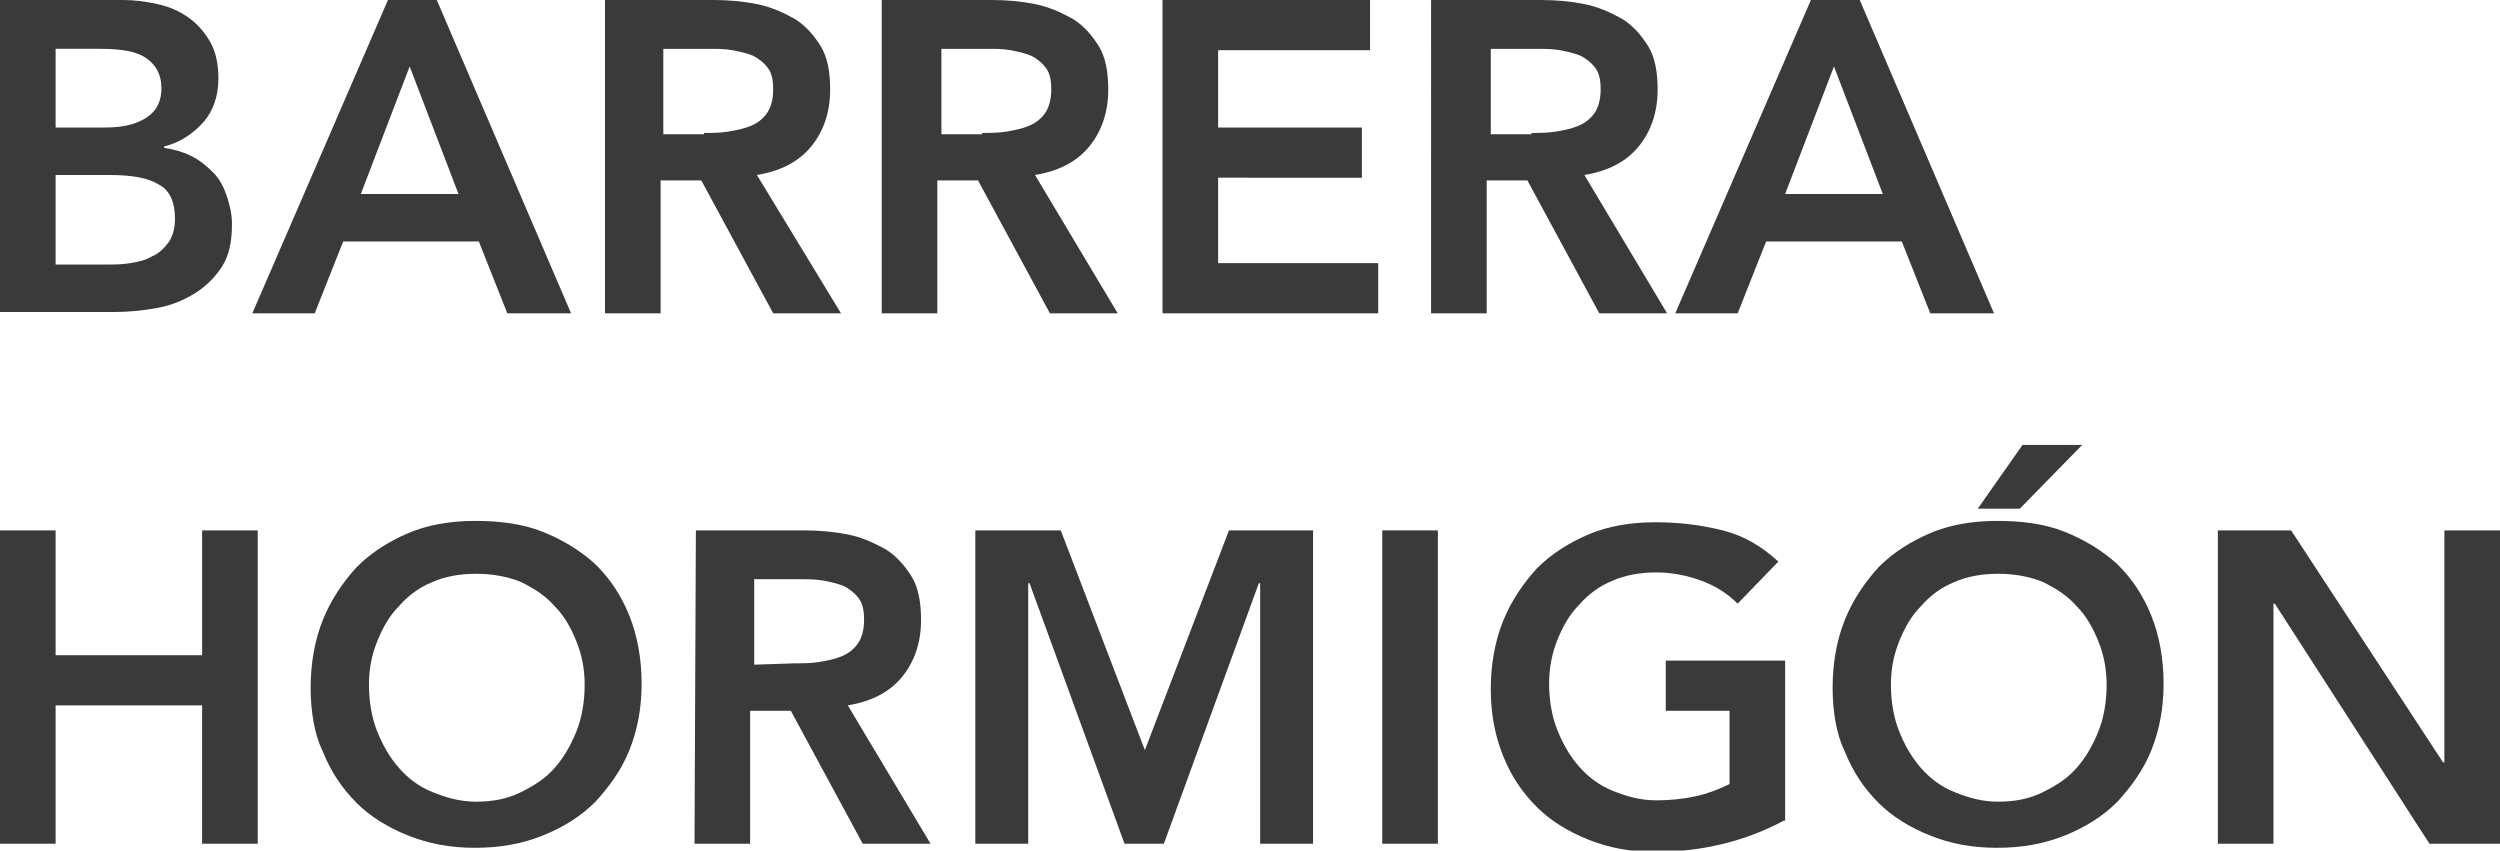 <?xml version="1.0" encoding="utf-8"?>
<!-- Generator: Adobe Illustrator 22.0.1, SVG Export Plug-In . SVG Version: 6.00 Build 0)  -->
<svg version="1.1" id="Capa_1" xmlns="http://www.w3.org/2000/svg" xmlns:xlink="http://www.w3.org/1999/xlink" x="0px" y="0px"
	 viewBox="0 0 184.3 62.7" style="enable-background:new 0 0 184.3 62.7;" xml:space="preserve">
<style type="text/css">
	.st0{fill:#3A3A3A;}
</style>
<g>
	<path class="st0" d="M0,0h9c0.9,0,1.7,0.1,2.6,0.3s1.6,0.5,2.3,1s1.2,1.1,1.6,1.8c0.4,0.7,0.6,1.6,0.6,2.7c0,1.3-0.4,2.4-1.1,3.2
		c-0.7,0.8-1.7,1.5-2.9,1.8v0.1c0.7,0.1,1.4,0.3,2,0.6s1.1,0.7,1.6,1.2s0.8,1.1,1,1.7c0.2,0.6,0.4,1.3,0.4,2.1
		c0,1.3-0.2,2.3-0.7,3.1s-1.2,1.5-2,2s-1.7,0.9-2.8,1.1S9.5,23,8.4,23H0V0z M4.1,9.4h3.7c1.4,0,2.4-0.3,3.1-0.8c0.7-0.5,1-1.2,1-2.1
		c0-1-0.4-1.7-1.1-2.2C10.1,3.8,9,3.6,7.4,3.6H4.1V9.4z M4.1,19.5h3.8c0.5,0,1.1,0,1.7-0.1c0.6-0.1,1.1-0.2,1.6-0.5
		c0.5-0.2,0.9-0.6,1.2-1s0.5-1,0.5-1.8c0-1.2-0.4-2.1-1.2-2.5c-0.8-0.5-2-0.7-3.7-0.7H4.1V19.5z"/>
	<path class="st0" d="M28.6,0h3.6l9.9,23.1h-4.7l-2.1-5.3h-10l-2.1,5.3h-4.6L28.6,0z M33.8,14.3l-3.6-9.4l-3.6,9.4H33.8z"/>
	<path class="st0" d="M44.6,0h8c1.1,0,2.2,0.1,3.2,0.3s1.9,0.6,2.8,1.1c0.8,0.5,1.4,1.2,1.9,2s0.7,1.9,0.7,3.2
		c0,1.7-0.5,3.1-1.4,4.2s-2.2,1.8-4,2.1L62,23.1h-5l-5.3-9.8h-3v9.8h-4.1C44.6,23.1,44.6,0,44.6,0z M51.9,9.8c0.6,0,1.2,0,1.8-0.1
		s1.1-0.2,1.6-0.4s0.9-0.5,1.2-0.9s0.5-1,0.5-1.8c0-0.7-0.1-1.2-0.4-1.6c-0.3-0.4-0.7-0.7-1.1-0.9c-0.5-0.2-1-0.3-1.5-0.4
		c-0.6-0.1-1.1-0.1-1.6-0.1h-3.5v6.3h3V9.8z"/>
	<path class="st0" d="M65.1,0h8c1.1,0,2.2,0.1,3.2,0.3s1.9,0.6,2.8,1.1c0.8,0.5,1.4,1.2,1.9,2s0.7,1.9,0.7,3.2
		c0,1.7-0.5,3.1-1.4,4.2s-2.2,1.8-4,2.1l6.1,10.2h-5l-5.3-9.8h-3v9.8H65V0H65.1z M72.4,9.8c0.6,0,1.2,0,1.8-0.1
		c0.6-0.1,1.1-0.2,1.6-0.4s0.9-0.5,1.2-0.9c0.3-0.4,0.5-1,0.5-1.8c0-0.7-0.1-1.2-0.4-1.6S76.4,4.3,76,4.1c-0.5-0.2-1-0.3-1.5-0.4
		c-0.6-0.1-1.1-0.1-1.6-0.1h-3.5v6.3h3V9.8z"/>
	<path class="st0" d="M85.7,0H101v3.7H89.8v5.7h10.6v3.7H89.8v6.3h11.8v3.7H85.7V0z"/>
	<path class="st0" d="M105.6,0h8c1.1,0,2.2,0.1,3.2,0.3s1.9,0.6,2.8,1.1c0.8,0.5,1.4,1.2,1.9,2s0.7,1.9,0.7,3.2
		c0,1.7-0.5,3.1-1.4,4.2s-2.2,1.8-4,2.1l6.1,10.2h-5l-5.3-9.8h-3v9.8h-4.1V0H105.6z M112.9,9.8c0.6,0,1.2,0,1.8-0.1
		c0.6-0.1,1.1-0.2,1.6-0.4s0.9-0.5,1.2-0.9c0.3-0.4,0.5-1,0.5-1.8c0-0.7-0.1-1.2-0.4-1.6s-0.7-0.7-1.1-0.9c-0.5-0.2-1-0.3-1.5-0.4
		c-0.6-0.1-1.1-0.1-1.6-0.1h-3.5v6.3h3V9.8z"/>
	<path class="st0" d="M133.5,0h3.6l9.9,23.1h-4.7l-2.1-5.3h-10l-2.1,5.3h-4.6L133.5,0z M138.8,14.3l-3.6-9.4l-3.6,9.4H138.8z"/>
	<path class="st0" d="M0,39.1h4.1v9.2h10.8v-9.2H19v23.1h-4.1V52H4.1v10.2H0V39.1z"/>
	<path class="st0" d="M22.9,50.7c0-1.8,0.3-3.5,0.9-5s1.5-2.8,2.5-3.9c1.1-1.1,2.4-1.9,3.8-2.5s3.1-0.9,4.9-0.9c1.8,0,3.5,0.2,5,0.8
		s2.8,1.4,3.9,2.4c1.1,1.1,1.9,2.3,2.5,3.8s0.9,3.2,0.9,5s-0.3,3.4-0.9,4.9c-0.6,1.5-1.5,2.7-2.5,3.8c-1.1,1.1-2.4,1.9-3.9,2.5
		s-3.1,0.9-5,0.9c-1.8,0-3.4-0.3-4.9-0.9c-1.5-0.6-2.8-1.4-3.8-2.4c-1.1-1.1-1.9-2.3-2.5-3.8C23.2,54.2,22.9,52.5,22.9,50.7z
		 M27.2,50.5c0,1.2,0.2,2.4,0.6,3.4s0.9,1.9,1.6,2.7s1.5,1.4,2.5,1.8c1,0.4,2,0.7,3.2,0.7s2.3-0.2,3.3-0.7s1.8-1,2.5-1.8
		s1.2-1.7,1.6-2.7s0.6-2.2,0.6-3.4s-0.2-2.2-0.6-3.2s-0.9-1.9-1.6-2.6c-0.7-0.8-1.5-1.3-2.5-1.8c-1-0.4-2.1-0.6-3.3-0.6
		s-2.3,0.2-3.2,0.6c-1,0.4-1.8,1-2.5,1.8c-0.7,0.7-1.2,1.6-1.6,2.6S27.2,49.3,27.2,50.5z"/>
	<path class="st0" d="M51.3,39.1h8c1.1,0,2.2,0.1,3.2,0.3s1.9,0.6,2.8,1.1c0.8,0.5,1.4,1.2,1.9,2s0.7,1.9,0.7,3.2
		c0,1.7-0.5,3.1-1.4,4.2s-2.2,1.8-4,2.1l6.1,10.2h-5l-5.3-9.8h-3v9.8h-4.1L51.3,39.1L51.3,39.1z M58.6,48.9c0.6,0,1.2,0,1.8-0.1
		s1.1-0.2,1.6-0.4s0.9-0.5,1.2-0.9s0.5-1,0.5-1.8c0-0.7-0.1-1.2-0.4-1.6c-0.3-0.4-0.7-0.7-1.1-0.9c-0.5-0.2-1-0.3-1.5-0.4
		c-0.6-0.1-1.1-0.1-1.6-0.1h-3.5V49L58.6,48.9L58.6,48.9z"/>
	<path class="st0" d="M71.9,39.1h6.3l6.2,16.2l6.2-16.2h6.2v23.1h-3.9V43h-0.1l-7,19.2h-2.9l-7-19.2h-0.1v19.2h-3.9
		C71.9,62.2,71.9,39.1,71.9,39.1z"/>
	<path class="st0" d="M101.9,39.1h4.1v23.1h-4.1V39.1z"/>
	<path class="st0" d="M131.5,60.5c-2.8,1.5-6,2.3-9.5,2.3c-1.8,0-3.4-0.3-4.9-0.9c-1.5-0.6-2.8-1.4-3.8-2.4
		c-1.1-1.1-1.9-2.3-2.5-3.8s-0.9-3.1-0.9-4.9c0-1.8,0.3-3.5,0.9-5s1.5-2.8,2.5-3.9c1.1-1.1,2.4-1.9,3.8-2.5s3.1-0.9,4.9-0.9
		s3.4,0.2,5,0.6c1.6,0.4,2.9,1.2,4.1,2.3l-3,3.1c-0.7-0.7-1.6-1.3-2.7-1.7s-2.2-0.6-3.3-0.6c-1.2,0-2.3,0.2-3.2,0.6
		c-1,0.4-1.8,1-2.5,1.8c-0.7,0.7-1.2,1.6-1.6,2.6s-0.6,2.1-0.6,3.2c0,1.2,0.2,2.4,0.6,3.4s0.9,1.9,1.6,2.7s1.5,1.4,2.5,1.8
		c1,0.4,2,0.7,3.2,0.7c1,0,2-0.1,2.9-0.3s1.7-0.5,2.5-0.9v-5.4h-4.7v-3.7h8.8v11.8H131.5z"/>
	<path class="st0" d="M135.1,50.7c0-1.8,0.3-3.5,0.9-5c0.6-1.5,1.5-2.8,2.5-3.9c1.1-1.1,2.4-1.9,3.8-2.5s3.1-0.9,4.9-0.9
		c1.8,0,3.5,0.2,5,0.8s2.8,1.4,3.9,2.4c1.1,1.1,1.9,2.3,2.5,3.8s0.9,3.2,0.9,5s-0.3,3.4-0.9,4.9c-0.6,1.5-1.5,2.7-2.5,3.8
		c-1.1,1.1-2.4,1.9-3.9,2.5s-3.1,0.9-5,0.9c-1.8,0-3.4-0.3-4.9-0.9c-1.5-0.6-2.8-1.4-3.8-2.4c-1.1-1.1-1.9-2.3-2.5-3.8
		C135.4,54.2,135.1,52.5,135.1,50.7z M139.4,50.5c0,1.2,0.2,2.4,0.6,3.4s0.9,1.9,1.6,2.7c0.7,0.8,1.5,1.4,2.5,1.8
		c1,0.4,2,0.7,3.2,0.7s2.3-0.2,3.3-0.7s1.8-1,2.5-1.8s1.2-1.7,1.6-2.7s0.6-2.2,0.6-3.4s-0.2-2.2-0.6-3.2s-0.9-1.9-1.6-2.6
		c-0.7-0.8-1.5-1.3-2.5-1.8c-1-0.4-2.1-0.6-3.3-0.6s-2.3,0.2-3.2,0.6c-1,0.4-1.8,1-2.5,1.8c-0.7,0.7-1.2,1.6-1.6,2.6
		S139.4,49.3,139.4,50.5z M149.1,32.8h4.4l-4.6,4.7h-3.1L149.1,32.8z"/>
	<path class="st0" d="M163.5,39.1h5.4l11.2,17.1h0.1V39.1h4.1v23.1h-5.2l-11.4-17.7h-0.1v17.7h-4.1V39.1z"/>
</g>
</svg>
